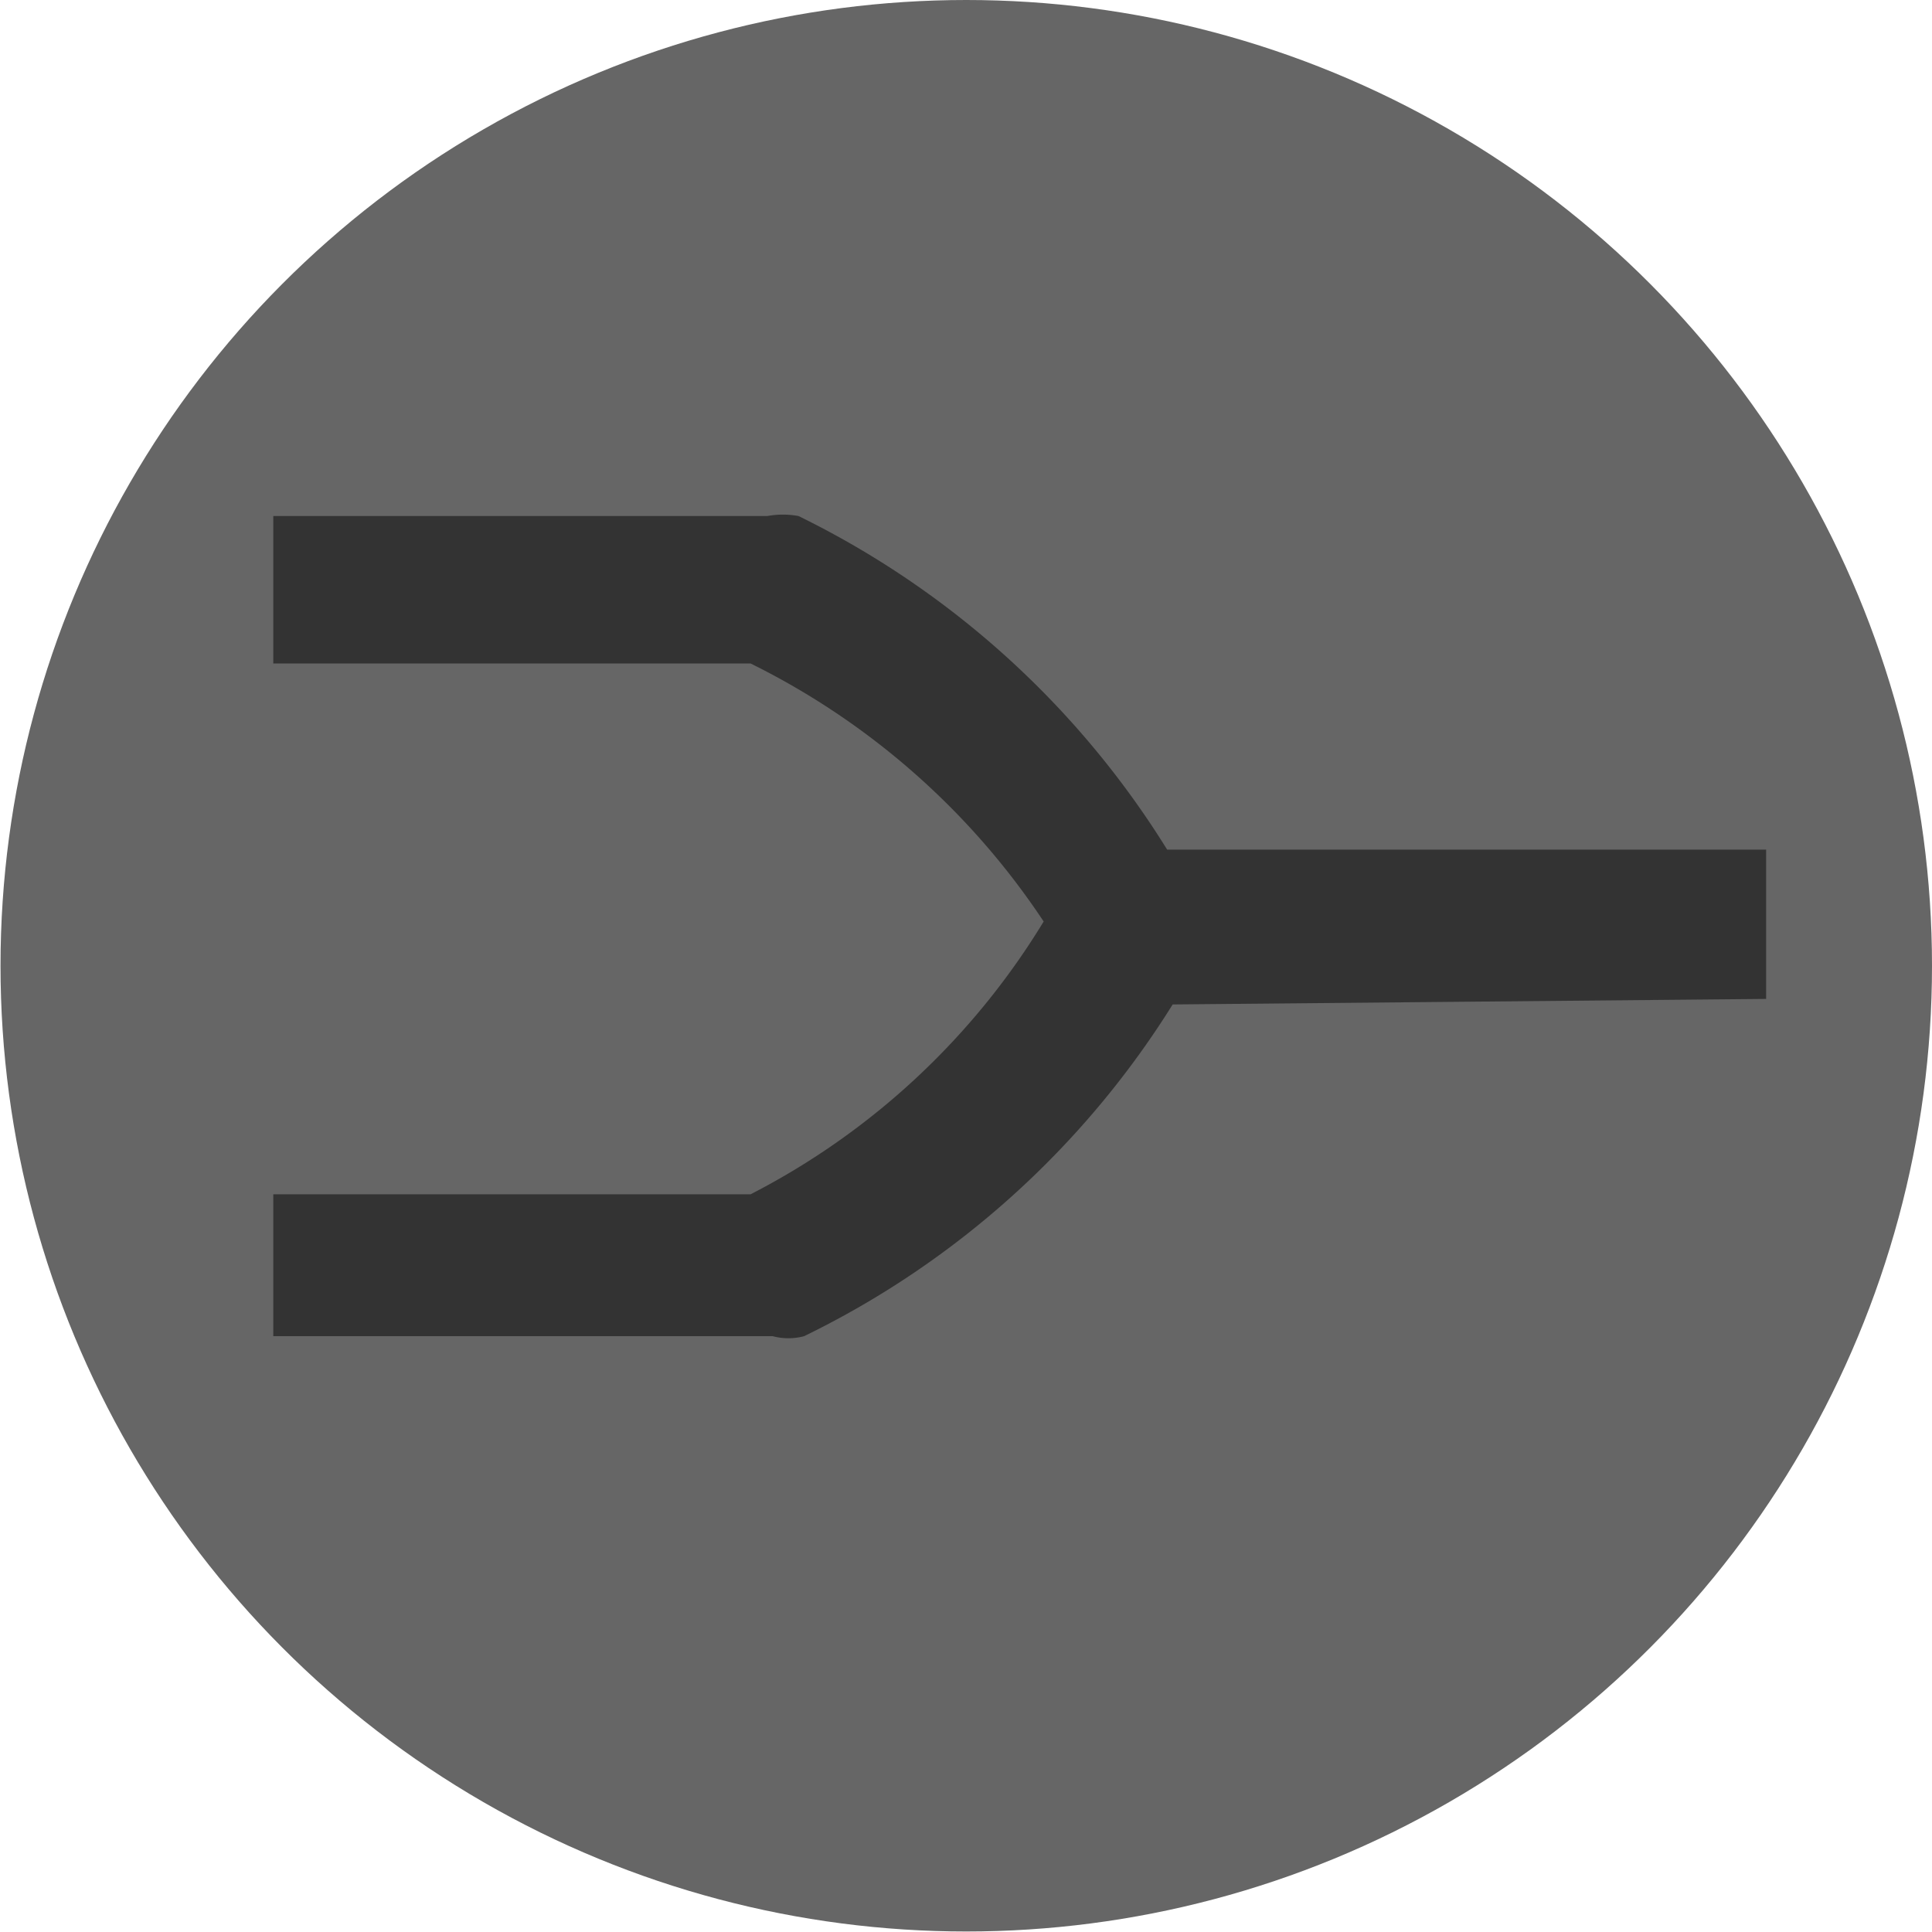<?xml version="1.0" encoding="UTF-8" standalone="no"?>
<svg
   xmlns:dc="http://purl.org/dc/elements/1.1/"
   xmlns:cc="http://creativecommons.org/ns#"
   xmlns:rdf="http://www.w3.org/1999/02/22-rdf-syntax-ns#"
   xmlns:svg="http://www.w3.org/2000/svg"
   xmlns="http://www.w3.org/2000/svg"
   xmlns:sodipodi="http://sodipodi.sourceforge.net/DTD/sodipodi-0.dtd"
   xmlns:inkscape="http://www.inkscape.org/namespaces/inkscape"
   inkscape:version="0.92.2 (5c3e80d, 2017-08-06)"
   height="3.7mm"
   width="3.7mm"
   sodipodi:docname="low-shelf-off.svg"
   id="svg370"
   version="1.1"
   viewBox="0 0 13.984 13.984">
  <sodipodi:namedview
     inkscape:current-layer="svg370"
     inkscape:window-maximized="1"
     inkscape:window-y="300"
     inkscape:window-x="1912"
     inkscape:cy="5.2449999"
     inkscape:cx="-0.44351104"
     inkscape:zoom="25.929457"
     inkscape:document-units="mm"
     units="mm"
     showgrid="false"
     id="namedview372"
     inkscape:window-height="705"
     inkscape:window-width="1366"
     inkscape:pageshadow="2"
     inkscape:pageopacity="0"
     guidetolerance="10"
     gridtolerance="10"
     objecttolerance="10"
     borderopacity="1"
     inkscape:document-rotation="0"
     bordercolor="#666666"
     pagecolor="#ffffff" />
  <defs
     id="defs360">
    <style
       id="style358">.cls-1{fill:#666;}.cls-2{fill:#333;}</style>
  </defs>
  <title
     id="title362">Asset 17</title>
  <g
     id="EQ_Shelf_Peak_icons"
     data-name="EQ Shelf / Peak icons"
     transform="matrix(-1.334,0,0,1.334,13.984,0)">
    <circle
       style="fill:#666666"
       class="cls-1"
       cx="5.24"
       cy="5.24"
       r="5.24"
       id="circle364" />
    <path
       style="fill:#333333"
       class="cls-2"
       d="m 4.12,5.45 a 4.86,4.86 0 0 0 2,1.8 0.33,0.33 0 0 0 0.17,0 H 9 V 6.48 H 6.41 A 4,4 0 0 1 4.82,5 4.07,4.07 0 0 1 6.41,3.6 H 9 V 2.8 H 6.32 a 0.47,0.47 0 0 0 -0.17,0 4.87,4.87 0 0 0 -2,1.81 H 0.9 v 0.81 z"
       id="path366"
       inkscape:connector-curvature="0" />
  </g>
</svg>
